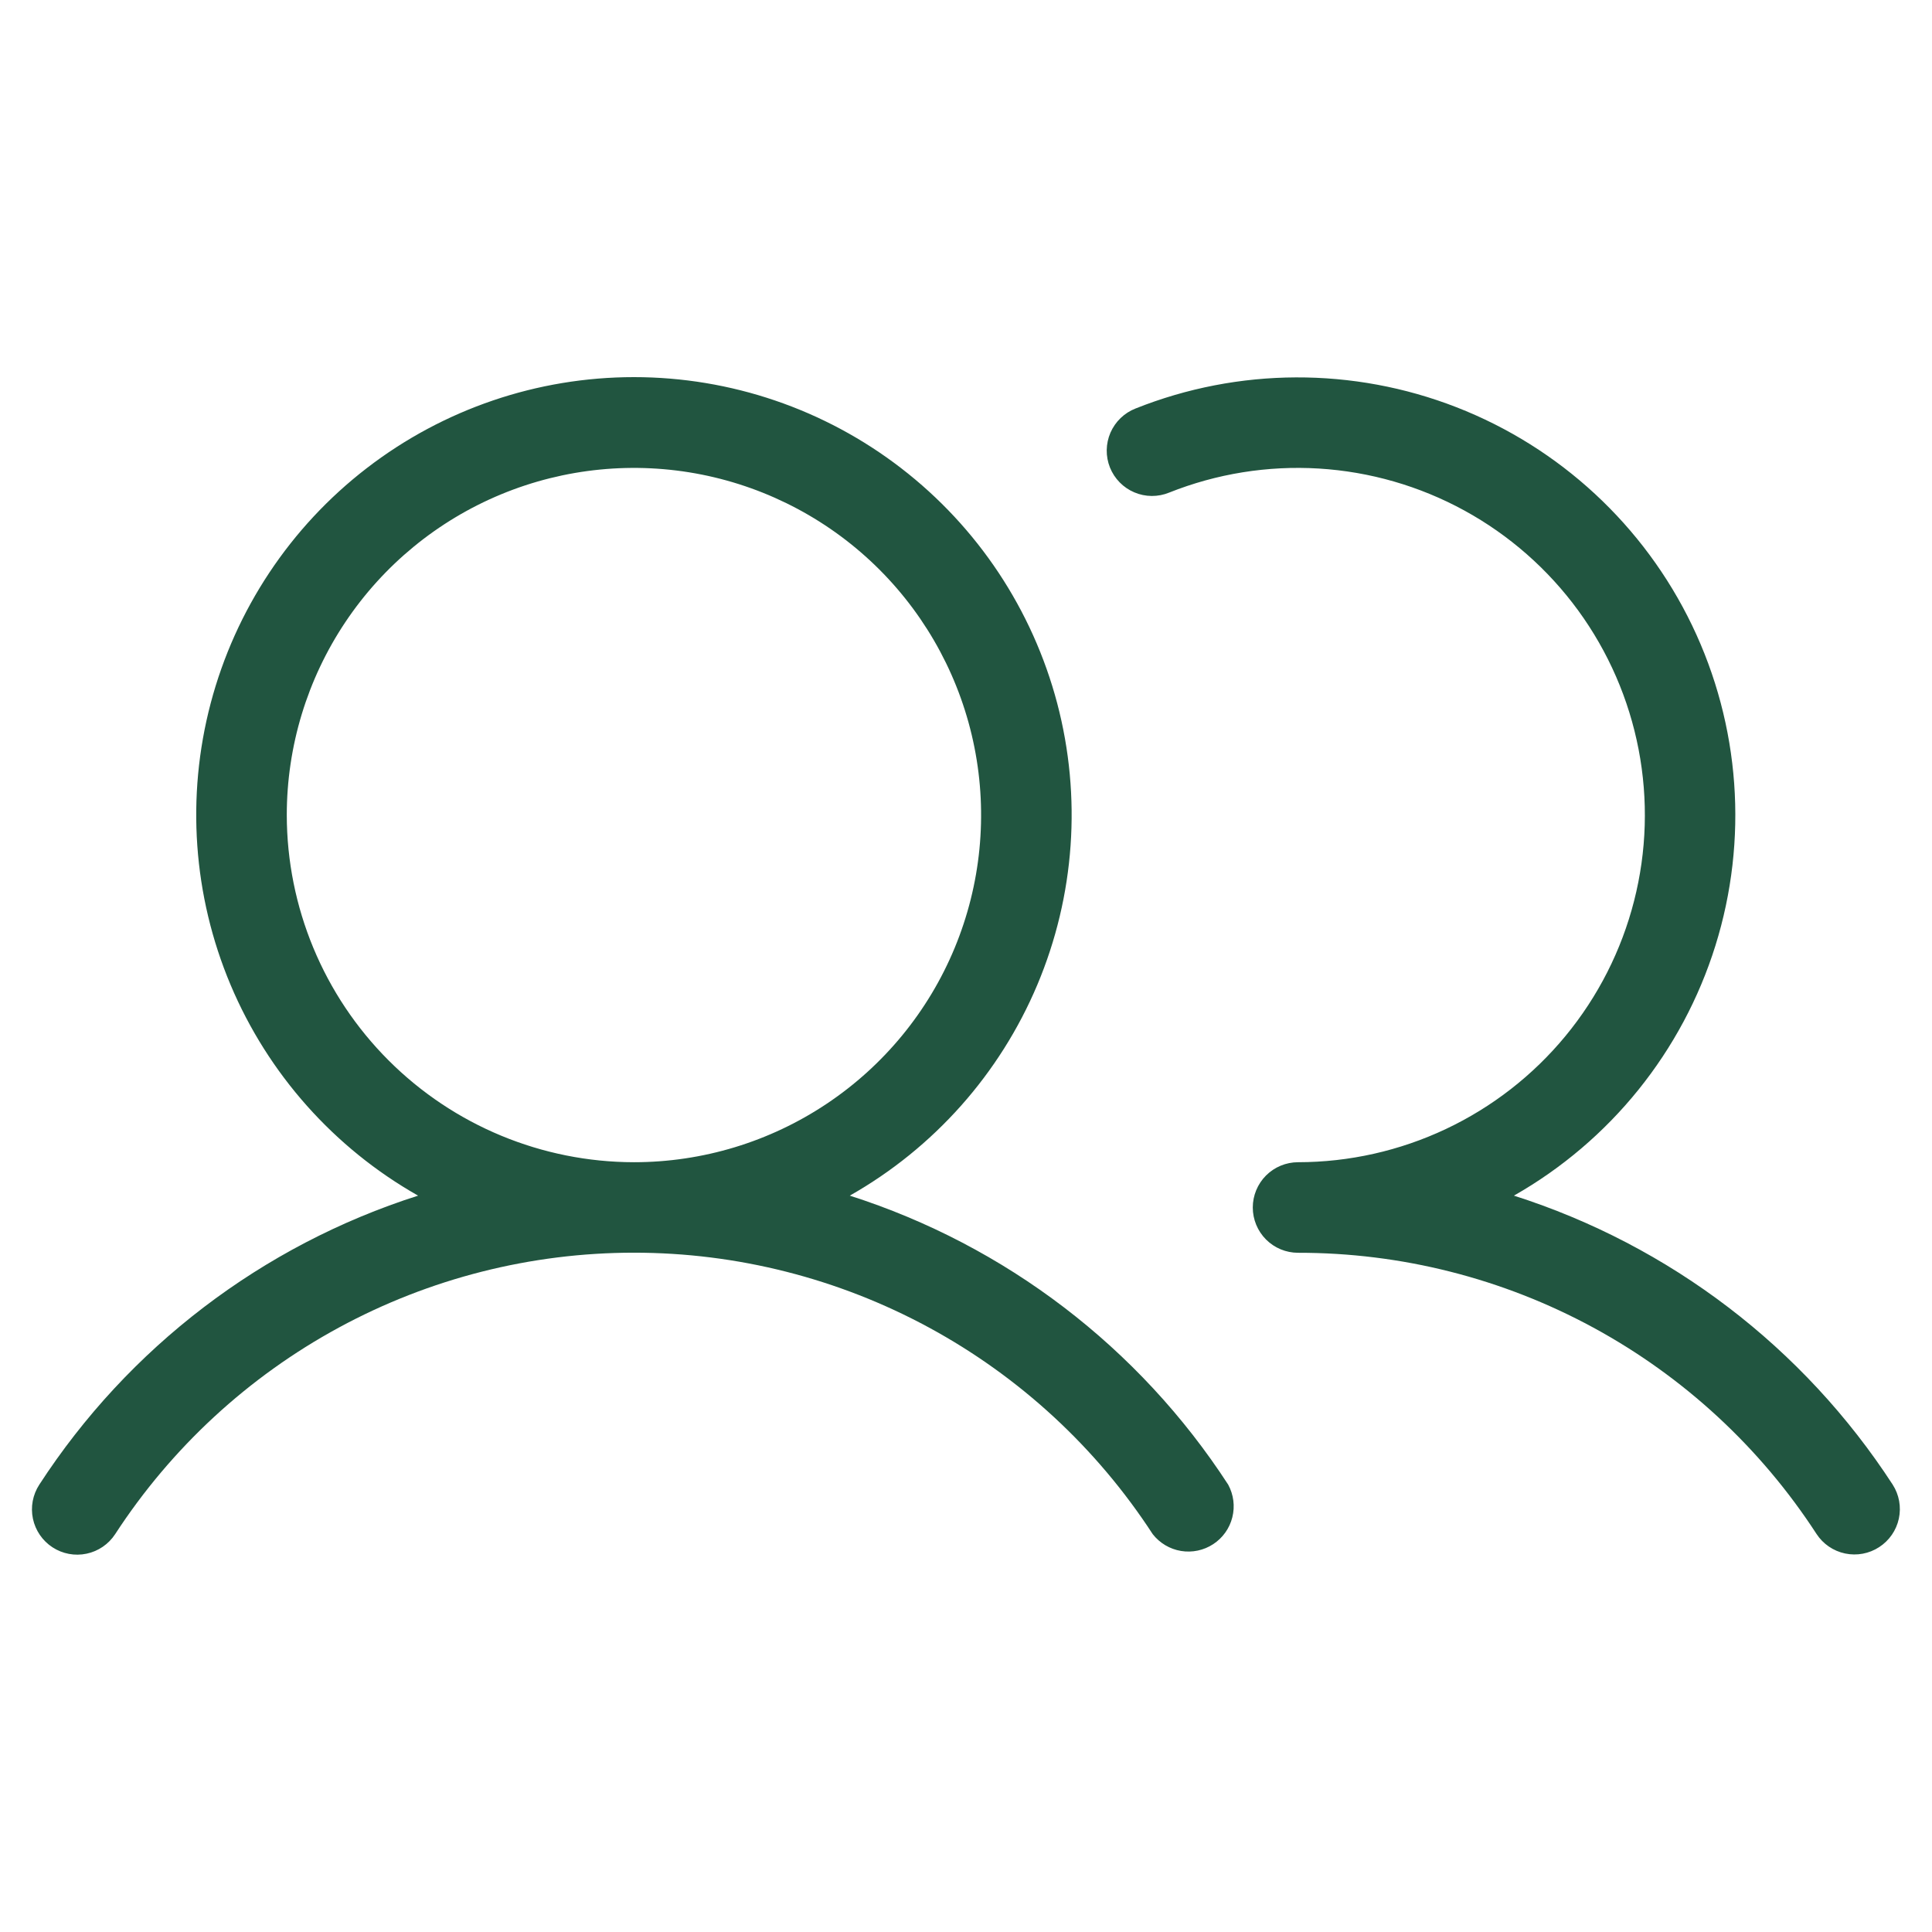 <svg width="80" height="80" viewBox="0 0 80 80" fill="none" xmlns="http://www.w3.org/2000/svg">
<path d="M35.188 49.509C38.669 47.536 41.4 44.465 42.954 40.777C44.507 37.089 44.796 32.99 43.776 29.12C42.755 25.25 40.483 21.826 37.312 19.384C34.142 16.941 30.252 15.616 26.25 15.616C22.248 15.616 18.358 16.941 15.188 19.384C12.017 21.826 9.745 25.25 8.724 29.12C7.704 32.99 7.993 37.089 9.546 40.777C11.1 44.465 13.831 47.536 17.312 49.509C10.859 51.567 5.317 55.795 1.628 61.475C1.356 61.892 1.261 62.399 1.363 62.886C1.466 63.372 1.757 63.798 2.173 64.07C2.59 64.342 3.097 64.438 3.584 64.335C4.071 64.233 4.497 63.941 4.769 63.525C7.096 59.947 10.279 57.008 14.031 54.972C17.782 52.937 21.982 51.871 26.25 51.871C30.518 51.871 34.718 52.937 38.469 54.972C42.221 57.008 45.404 59.947 47.731 63.525C48.021 63.896 48.439 64.145 48.904 64.222C49.368 64.298 49.844 64.198 50.238 63.939C50.632 63.681 50.914 63.285 51.028 62.828C51.143 62.371 51.081 61.889 50.856 61.475C47.171 55.798 41.635 51.57 35.188 49.509ZM11.875 33.75C11.875 30.907 12.718 28.128 14.298 25.764C15.877 23.4 18.122 21.557 20.749 20.469C23.376 19.381 26.266 19.097 29.055 19.651C31.843 20.206 34.404 21.575 36.415 23.585C38.425 25.596 39.794 28.157 40.349 30.946C40.904 33.734 40.619 36.624 39.531 39.251C38.443 41.878 36.6 44.123 34.236 45.702C31.872 47.282 29.093 48.125 26.25 48.125C22.439 48.12 18.786 46.604 16.091 43.909C13.396 41.215 11.88 37.561 11.875 33.75ZM77.812 64.063C77.396 64.334 76.889 64.429 76.403 64.327C75.917 64.225 75.491 63.935 75.219 63.519C72.896 59.941 69.715 57.001 65.965 54.967C62.215 52.933 58.016 51.87 53.75 51.875C53.253 51.875 52.776 51.678 52.424 51.326C52.073 50.974 51.875 50.497 51.875 50C51.875 49.503 52.073 49.026 52.424 48.674C52.776 48.323 53.253 48.125 53.75 48.125C55.867 48.123 57.957 47.653 59.871 46.75C61.786 45.846 63.477 44.531 64.824 42.898C66.171 41.265 67.141 39.355 67.664 37.304C68.188 35.253 68.251 33.111 67.851 31.033C67.451 28.954 66.597 26.989 65.35 25.279C64.102 23.569 62.492 22.155 60.636 21.139C58.779 20.123 56.72 19.53 54.607 19.401C52.494 19.273 50.379 19.613 48.413 20.397C48.184 20.491 47.938 20.538 47.691 20.537C47.443 20.535 47.199 20.485 46.971 20.388C46.743 20.292 46.536 20.151 46.363 19.974C46.19 19.798 46.053 19.588 45.961 19.359C45.869 19.129 45.824 18.883 45.827 18.636C45.831 18.388 45.883 18.144 45.981 17.917C46.08 17.69 46.222 17.485 46.4 17.313C46.578 17.141 46.788 17.006 47.019 16.916C51.284 15.215 56.035 15.197 60.313 16.864C64.591 18.532 68.077 21.761 70.067 25.899C72.056 30.037 72.4 34.776 71.031 39.159C69.661 43.541 66.679 47.24 62.688 49.509C69.141 51.567 74.683 55.795 78.372 61.475C78.64 61.893 78.732 62.399 78.627 62.884C78.522 63.369 78.229 63.793 77.812 64.063Z" fill="#215540"/>
</svg>
